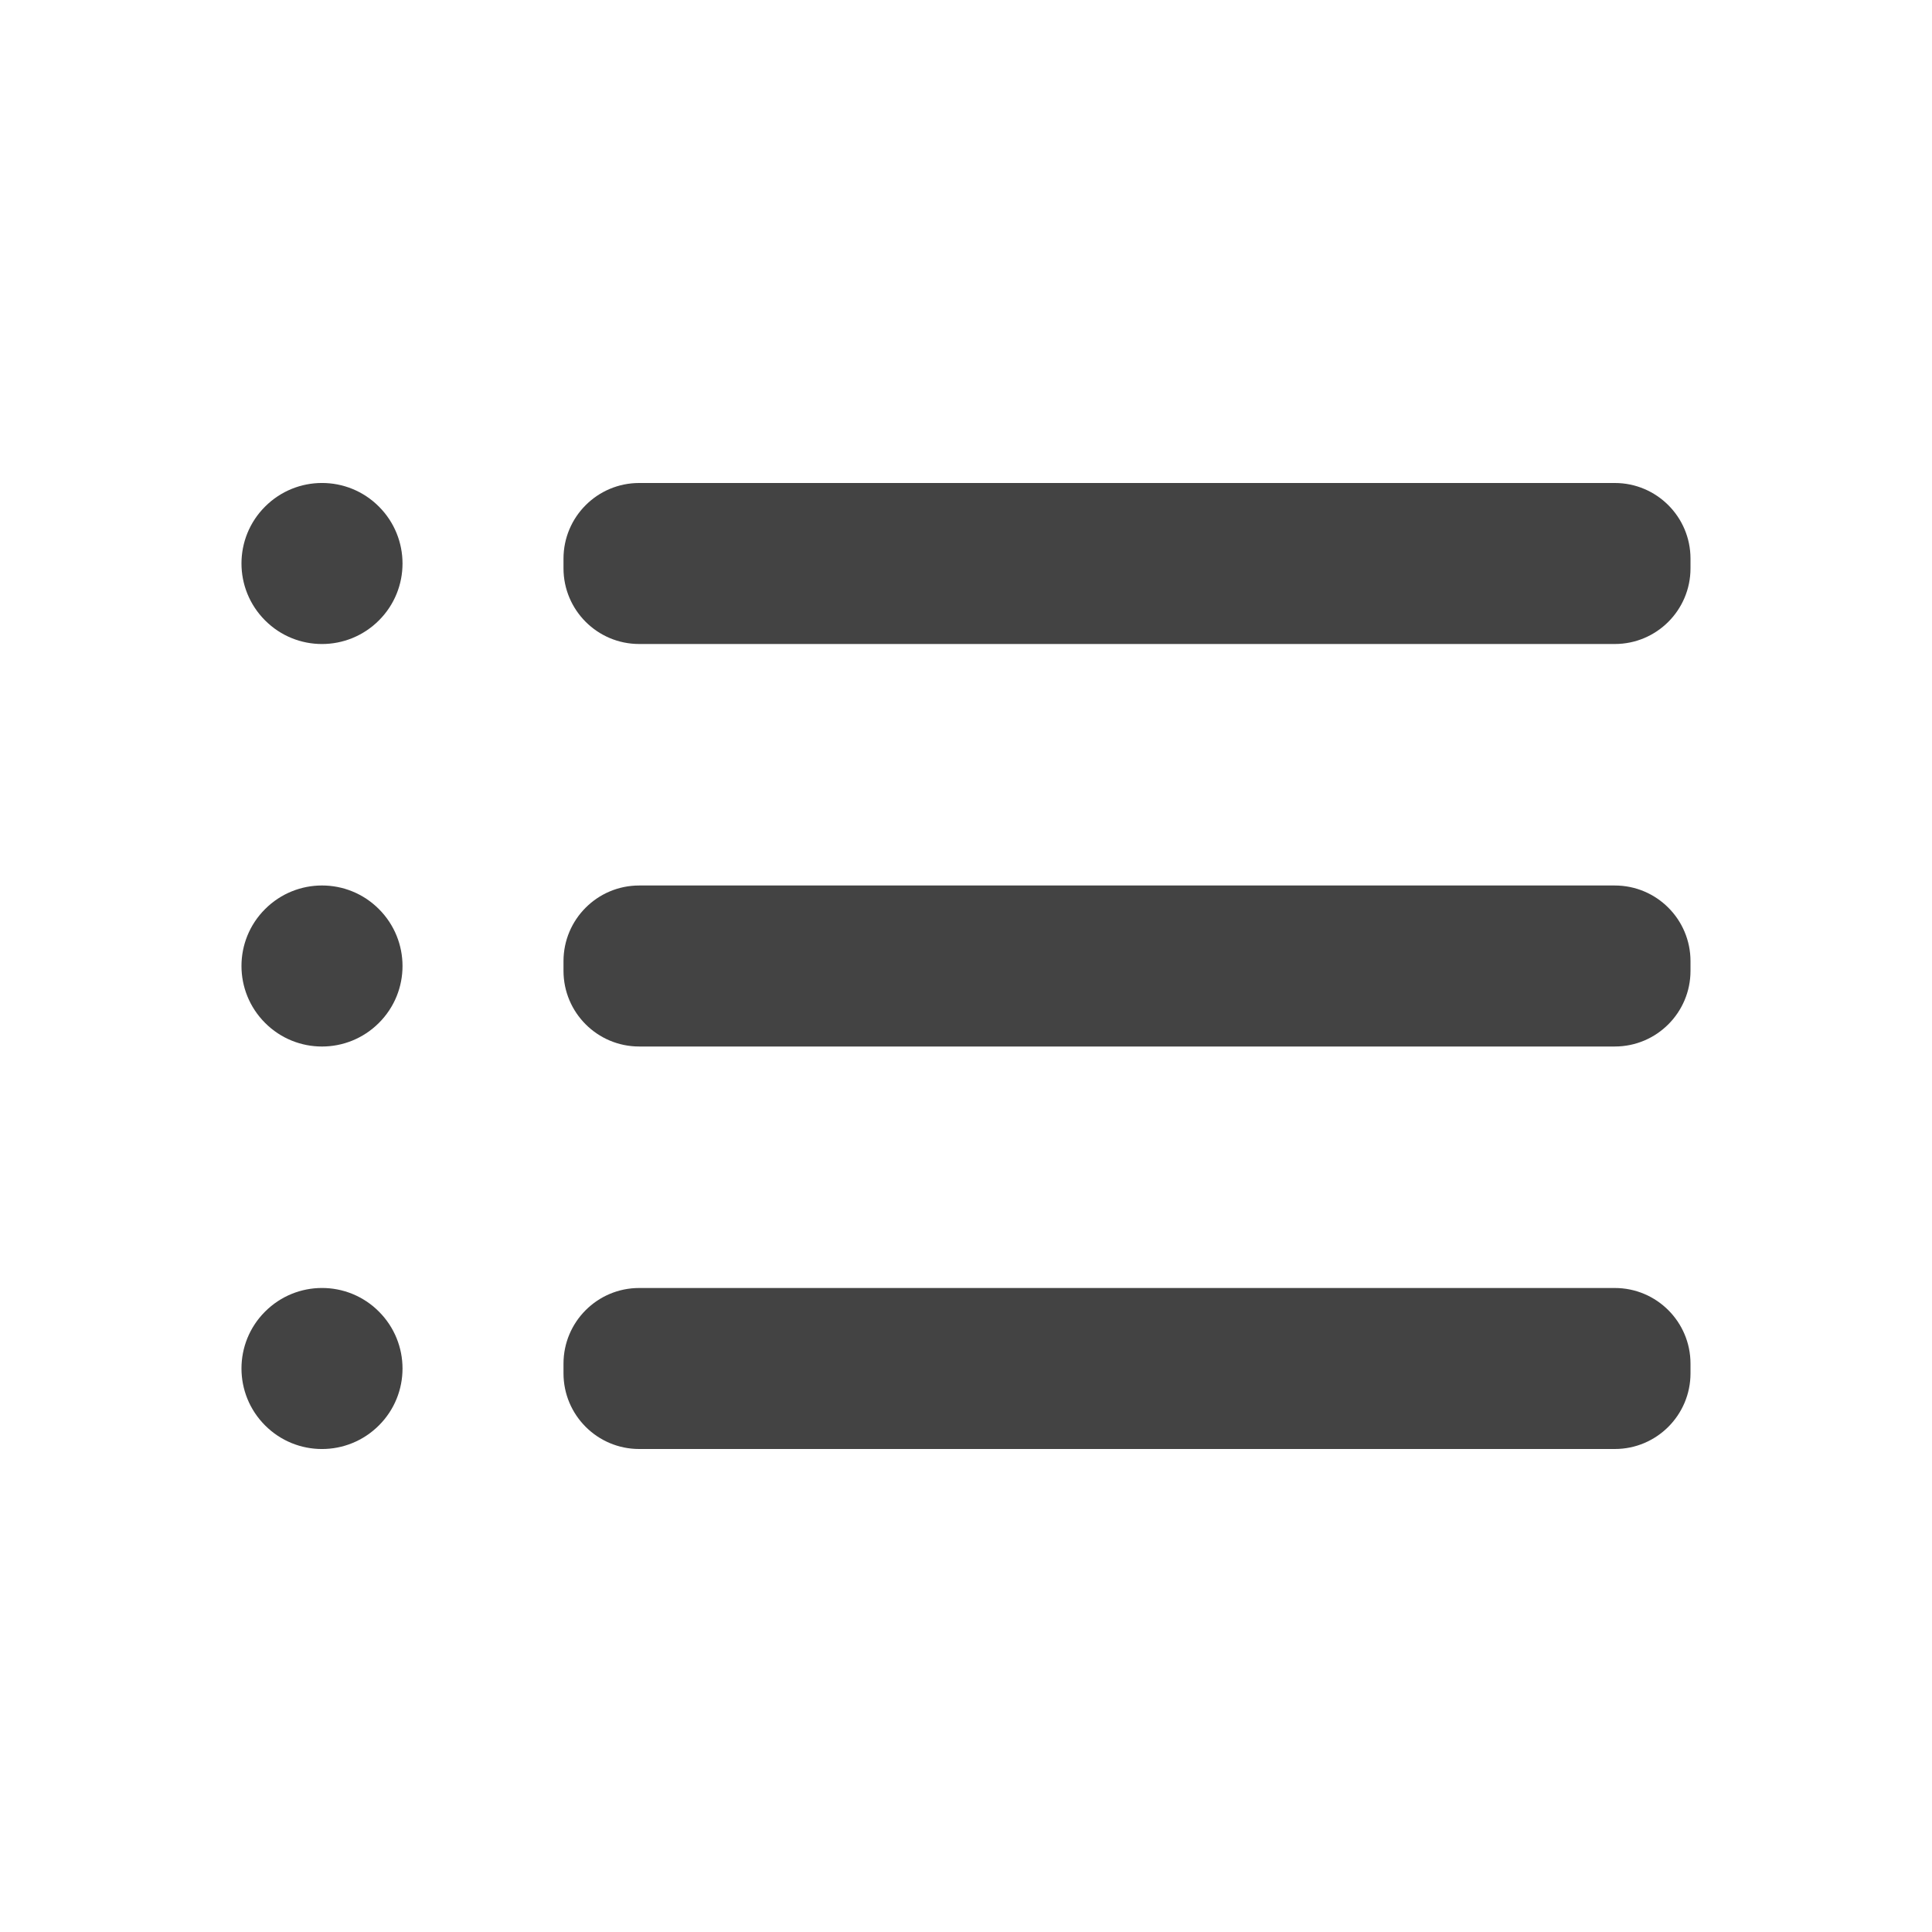 <?xml version="1.0" encoding="UTF-8"?>
<svg version="1.1" viewBox="0 0 24 24" xmlns="http://www.w3.org/2000/svg" xmlns:xlink="http://www.w3.org/1999/xlink">
    <!--Generated by IJSVG (https://github.com/iconjar/IJSVG)-->
    <g fill="#434343">
        <path opacity="0" d="M0,0h24v24h-24Z" transform="matrix(-1,1.22465e-16,-1.22465e-16,-1,24,24)"></path>
        <path d="M4.707,6.293c0.391,0.391 0.391,1.024 0,1.414c-0.391,0.391 -1.024,0.391 -1.414,0c-0.391,-0.391 -0.391,-1.024 -4.44089e-16,-1.414c0.391,-0.391 1.024,-0.391 1.414,0"></path>
        <path d="M4.707,11.293c0.391,0.391 0.391,1.024 0,1.414c-0.391,0.391 -1.024,0.391 -1.414,0c-0.391,-0.391 -0.391,-1.024 -4.44089e-16,-1.414c0.391,-0.391 1.024,-0.391 1.414,0"></path>
        <path d="M4.707,16.293c0.391,0.391 0.391,1.024 0,1.414c-0.391,0.391 -1.024,0.391 -1.414,0c-0.391,-0.391 -0.391,-1.024 -4.44089e-16,-1.414c0.391,-0.391 1.024,-0.391 1.414,0"></path>
        <path d="M7.94,13c-0.519,0 -0.94,-0.421 -0.94,-0.94v-0.12c0,-0.519 0.421,-0.94 0.94,-0.94h12.12c0.519,0 0.94,0.421 0.94,0.94v0.12c0,0.519 -0.421,0.94 -0.94,0.94Z"></path>
        <path d="M7.94,18c-0.519,0 -0.94,-0.421 -0.94,-0.94v-0.12c0,-0.519 0.421,-0.94 0.94,-0.94h12.12c0.519,0 0.94,0.421 0.94,0.94v0.12c0,0.519 -0.421,0.94 -0.94,0.94Z"></path>
        <path d="M7.94,8c-0.519,0 -0.94,-0.421 -0.94,-0.94v-0.12c0,-0.519 0.421,-0.94 0.94,-0.94h12.12c0.519,0 0.94,0.421 0.94,0.94v0.12c0,0.519 -0.421,0.94 -0.94,0.94Z"></path>
    </g>
</svg>